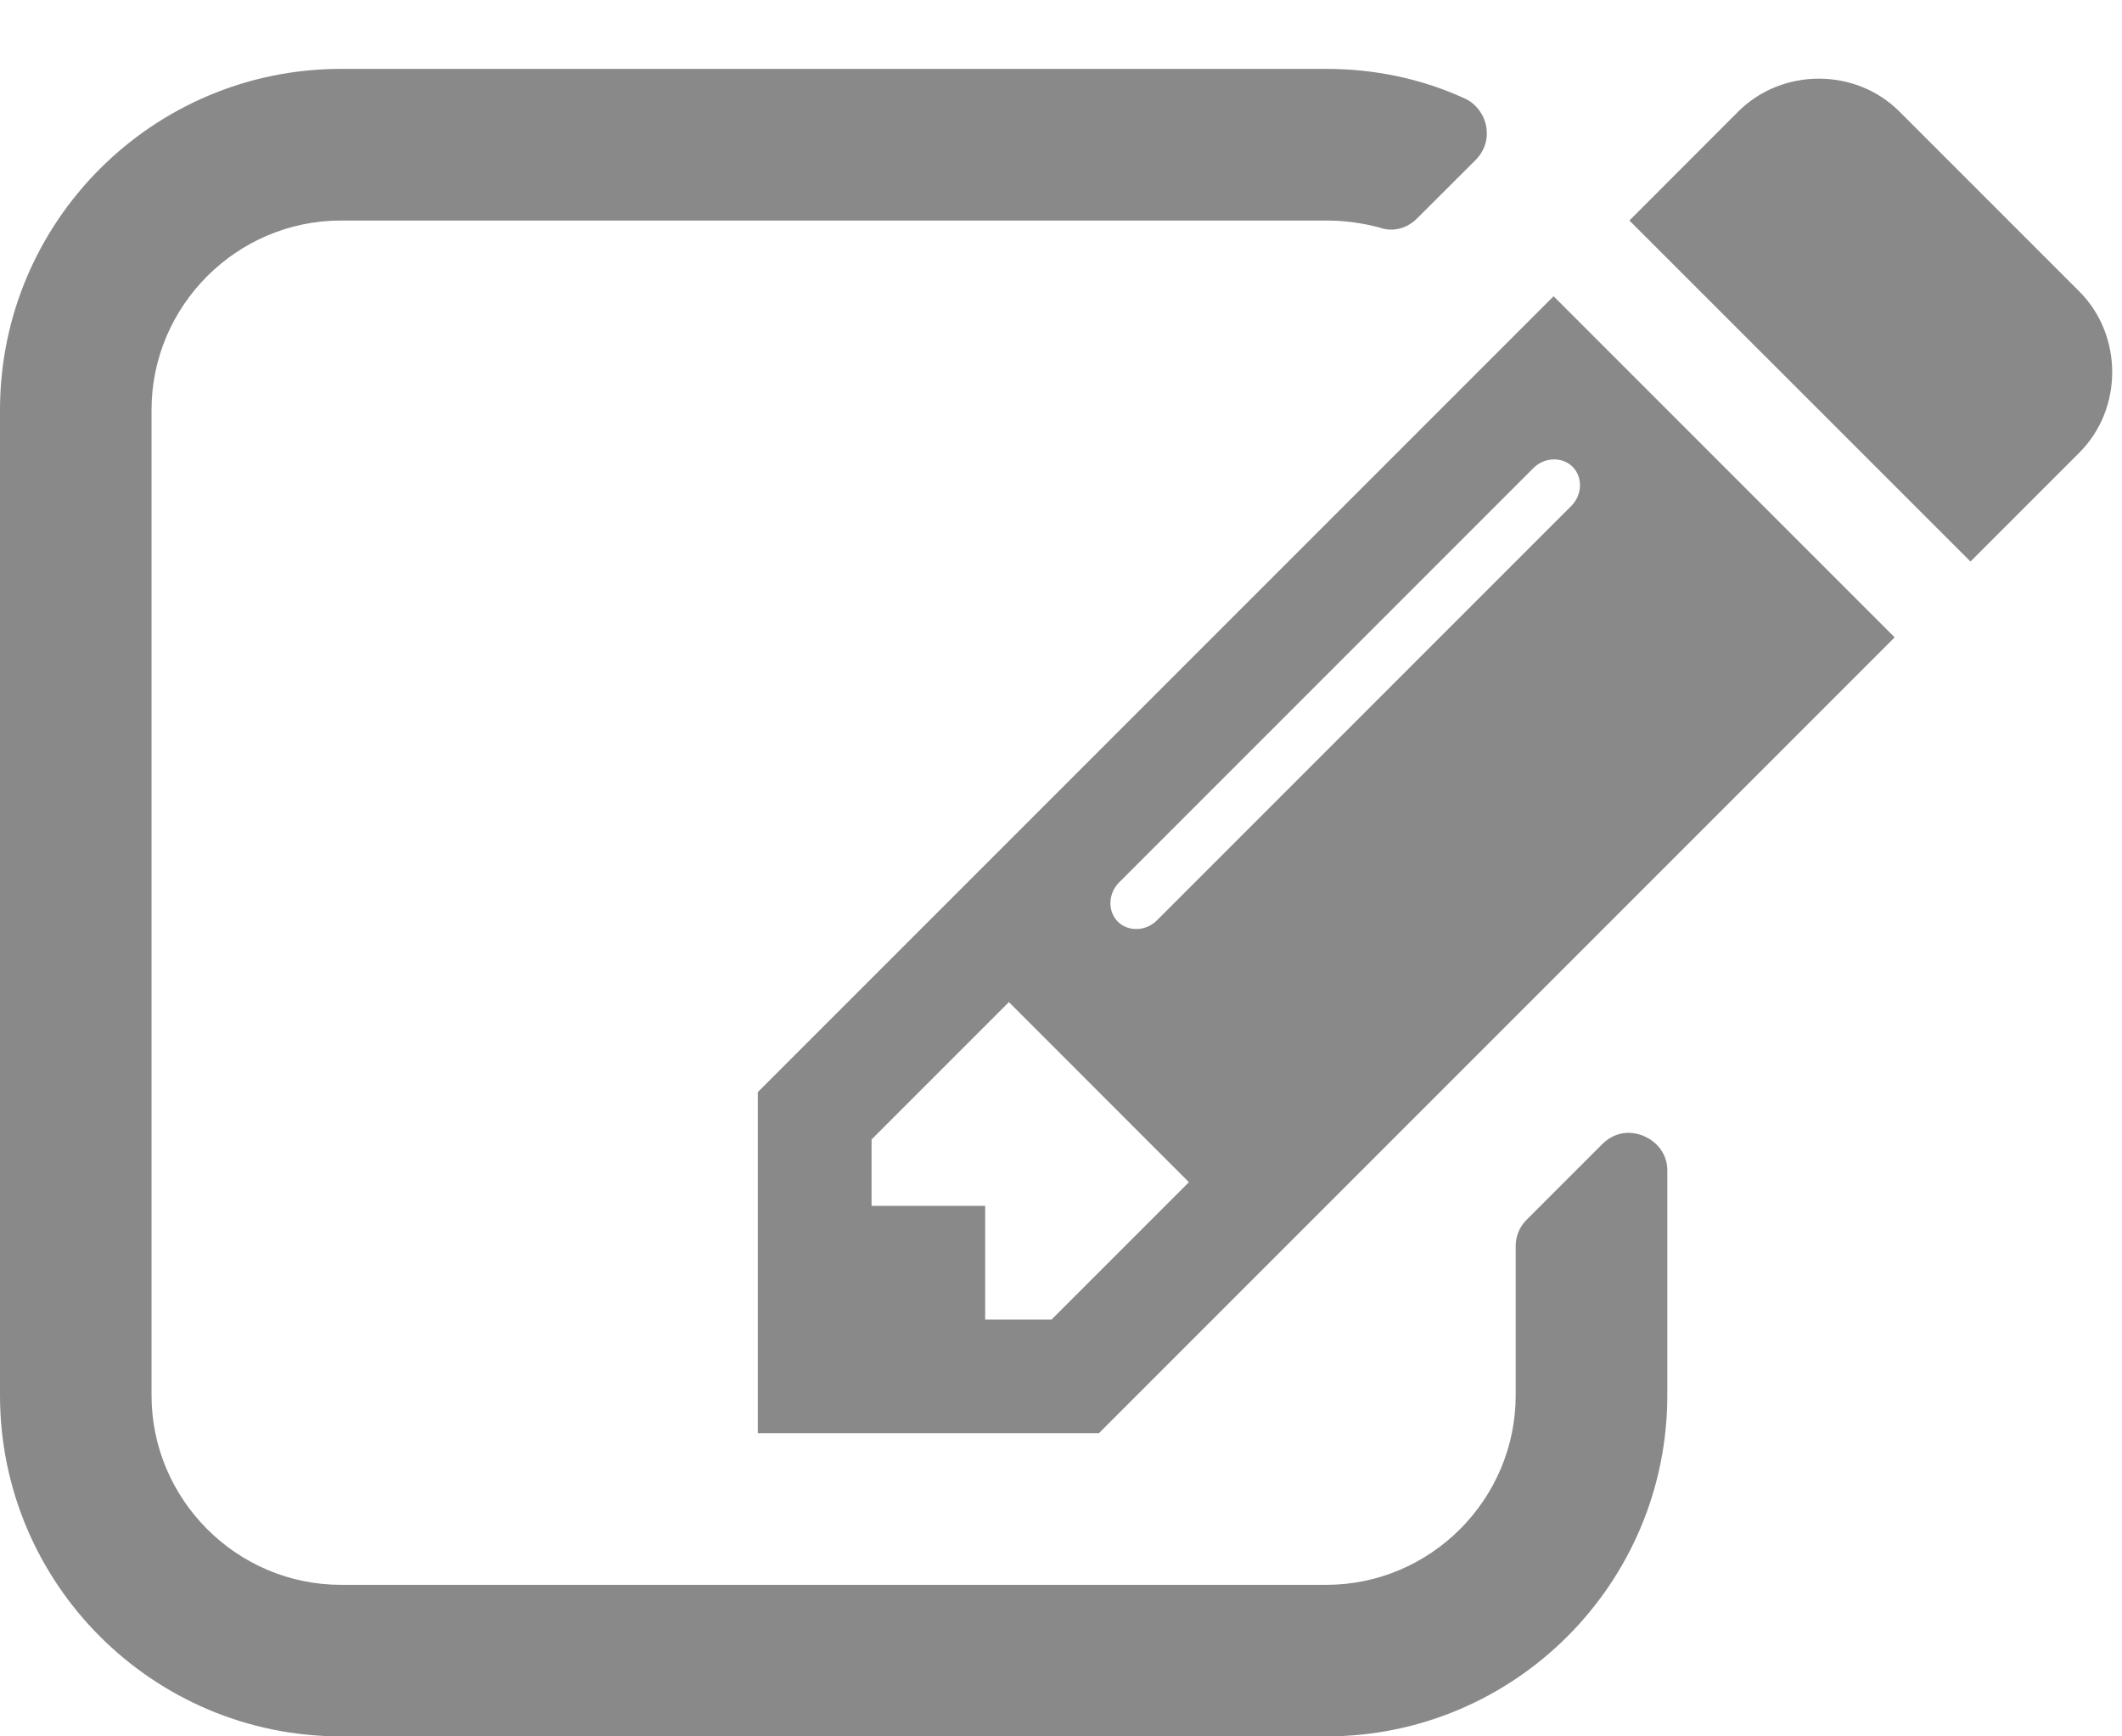 <svg width="22" height="18" viewBox="0 0 22 18" fill="none" xmlns="http://www.w3.org/2000/svg"><path d="M10.902 13.679H10.214V12.5H9.036V11.812L10.46 10.388L12.326 12.255L10.902 13.679ZM16.304 4.839C16.414 4.95 16.402 5.134 16.291 5.244L11.994 9.541C11.884 9.652 11.7 9.664 11.589 9.554C11.479 9.443 11.491 9.259 11.602 9.148L15.898 4.852C16.009 4.741 16.193 4.729 16.304 4.839ZM17.286 12.132C17.286 11.972 17.188 11.837 17.04 11.776C16.893 11.714 16.733 11.739 16.61 11.862L15.825 12.647C15.751 12.721 15.714 12.819 15.714 12.917V14.464C15.714 15.545 14.83 16.429 13.75 16.429H3.536C2.455 16.429 1.571 15.545 1.571 14.464V4.25C1.571 3.17 2.455 2.286 3.536 2.286H13.75C13.934 2.286 14.118 2.31 14.303 2.359C14.438 2.408 14.585 2.372 14.695 2.261L15.297 1.66C15.395 1.561 15.432 1.439 15.407 1.304C15.383 1.181 15.297 1.07 15.186 1.021C14.732 0.812 14.241 0.714 13.75 0.714H3.536C1.584 0.714 0 2.298 0 4.25V14.464C0 16.416 1.584 18 3.536 18H13.75C15.702 18 17.286 16.416 17.286 14.464V12.132ZM16.107 3.071L7.857 11.321V14.857H11.393L19.643 6.607L16.107 3.071ZM21.558 4.692C22.012 4.238 22.012 3.477 21.558 3.022L19.692 1.156C19.238 0.702 18.477 0.702 18.022 1.156L16.893 2.286L20.429 5.821L21.558 4.692Z" fill="#898989"/></svg>